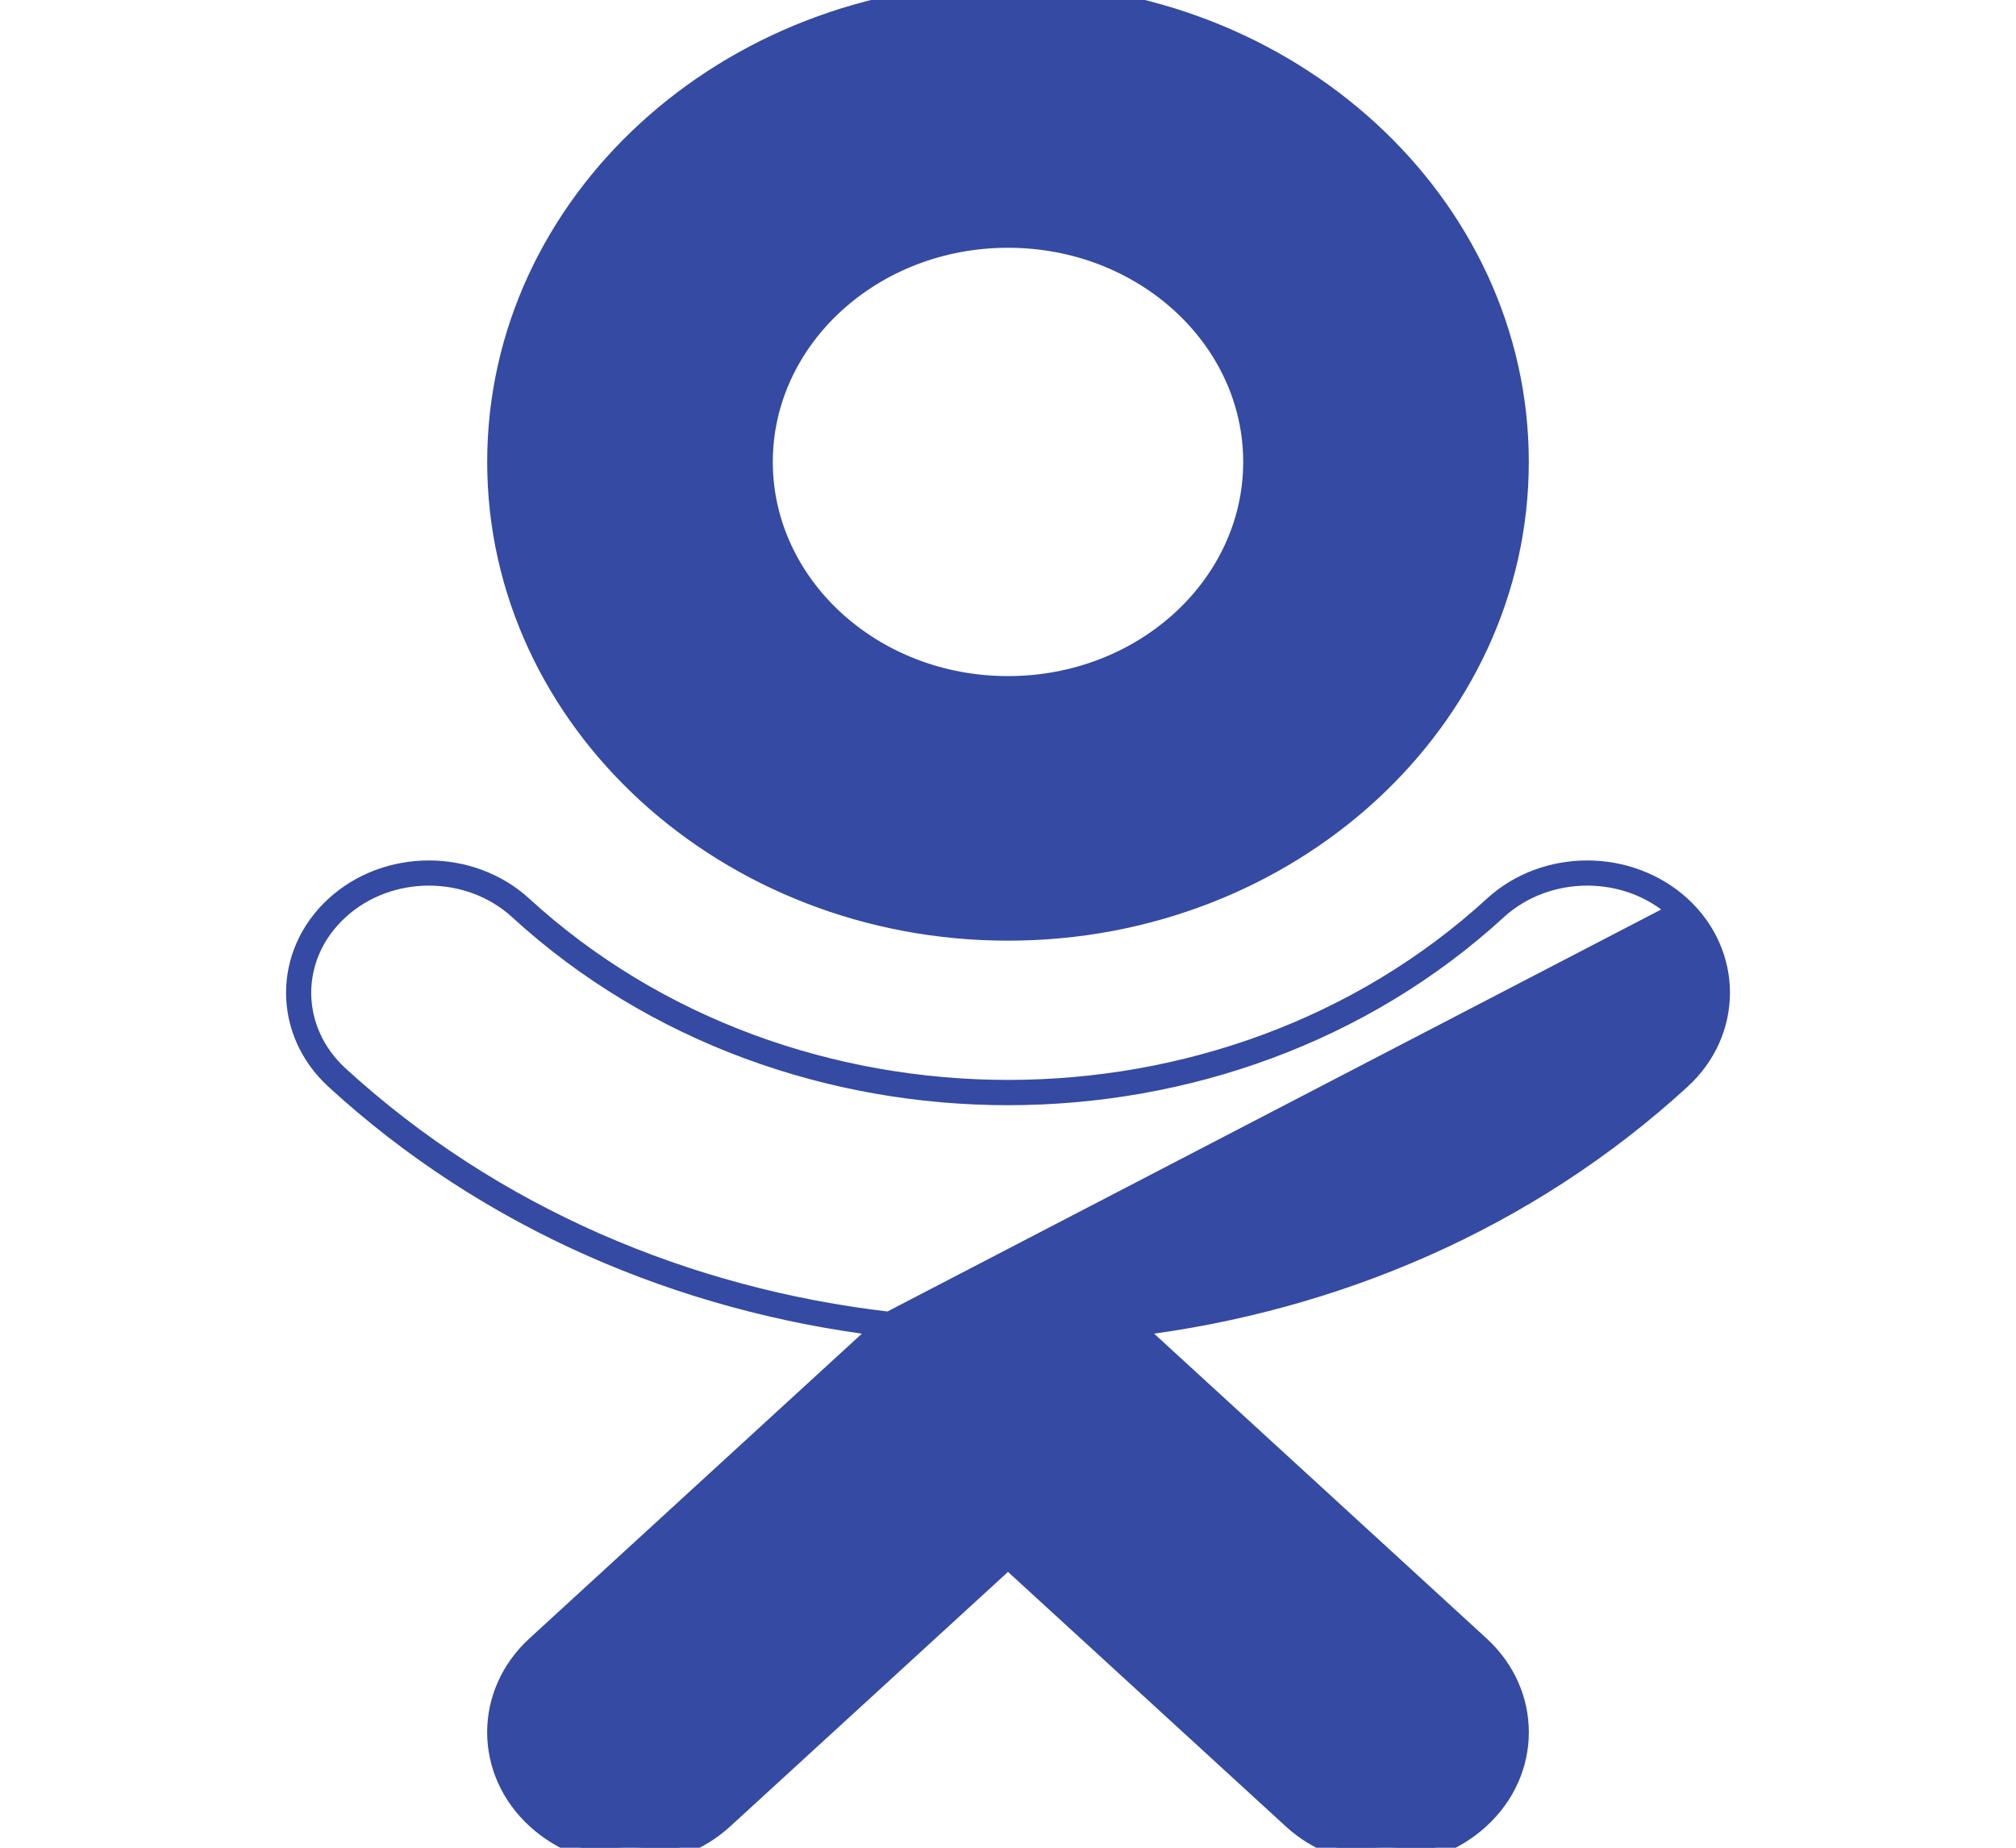 <svg width="12" height="11" viewBox="0 0 12 11" fill="none" xmlns="http://www.w3.org/2000/svg">
<g clip-path="url(#clip0)">
<path d="M6 -0.05C4.322 -0.05 2.95 1.202 2.95 2.75C2.95 4.298 4.322 5.55 6 5.55C7.678 5.55 9.05 4.298 9.05 2.75C9.05 1.202 7.678 -0.05 6 -0.05ZM6 4.075C5.196 4.075 4.55 3.477 4.55 2.75C4.55 2.023 5.196 1.425 6 1.425C6.804 1.425 7.45 2.023 7.45 2.75C7.45 3.477 6.804 4.075 6 4.075Z" fill="#344AA3" stroke="#344AA3" stroke-width="0.1"/>
<path d="M3.117 5.387C2.805 5.101 2.301 5.101 1.989 5.387C1.674 5.676 1.674 6.144 1.989 6.433L1.989 6.433C2.902 7.271 4.053 7.758 5.243 7.904L3.186 9.79C2.871 10.078 2.871 10.547 3.186 10.835C3.498 11.122 4.002 11.122 4.314 10.835L6 9.29L7.686 10.835C7.842 10.979 8.046 11.05 8.25 11.05C8.453 11.05 8.658 10.979 8.814 10.835C9.129 10.547 9.129 10.078 8.814 9.79L6.757 7.904C7.947 7.758 9.097 7.271 10.011 6.433C10.326 6.145 10.326 5.676 10.012 5.387L10.012 5.387C9.699 5.101 9.196 5.101 8.884 5.387C7.295 6.843 4.707 6.843 3.117 5.387ZM3.117 5.387L3.083 5.424M3.117 5.387C3.117 5.387 3.117 5.387 3.117 5.387L3.083 5.424M3.083 5.424C4.692 6.898 7.309 6.898 8.917 5.424C9.211 5.155 9.685 5.155 9.978 5.424L5.292 7.859C4.096 7.721 2.939 7.236 2.023 6.397C1.729 6.127 1.729 5.693 2.023 5.424C2.316 5.155 2.79 5.155 3.083 5.424Z" fill="#344AA3" stroke="#344AA3" stroke-width="0.1"/>
</g>
<defs>
<clipPath id="clip0">
<rect width="12" height="11" fill="white"/>
</clipPath>
</defs>
</svg>
